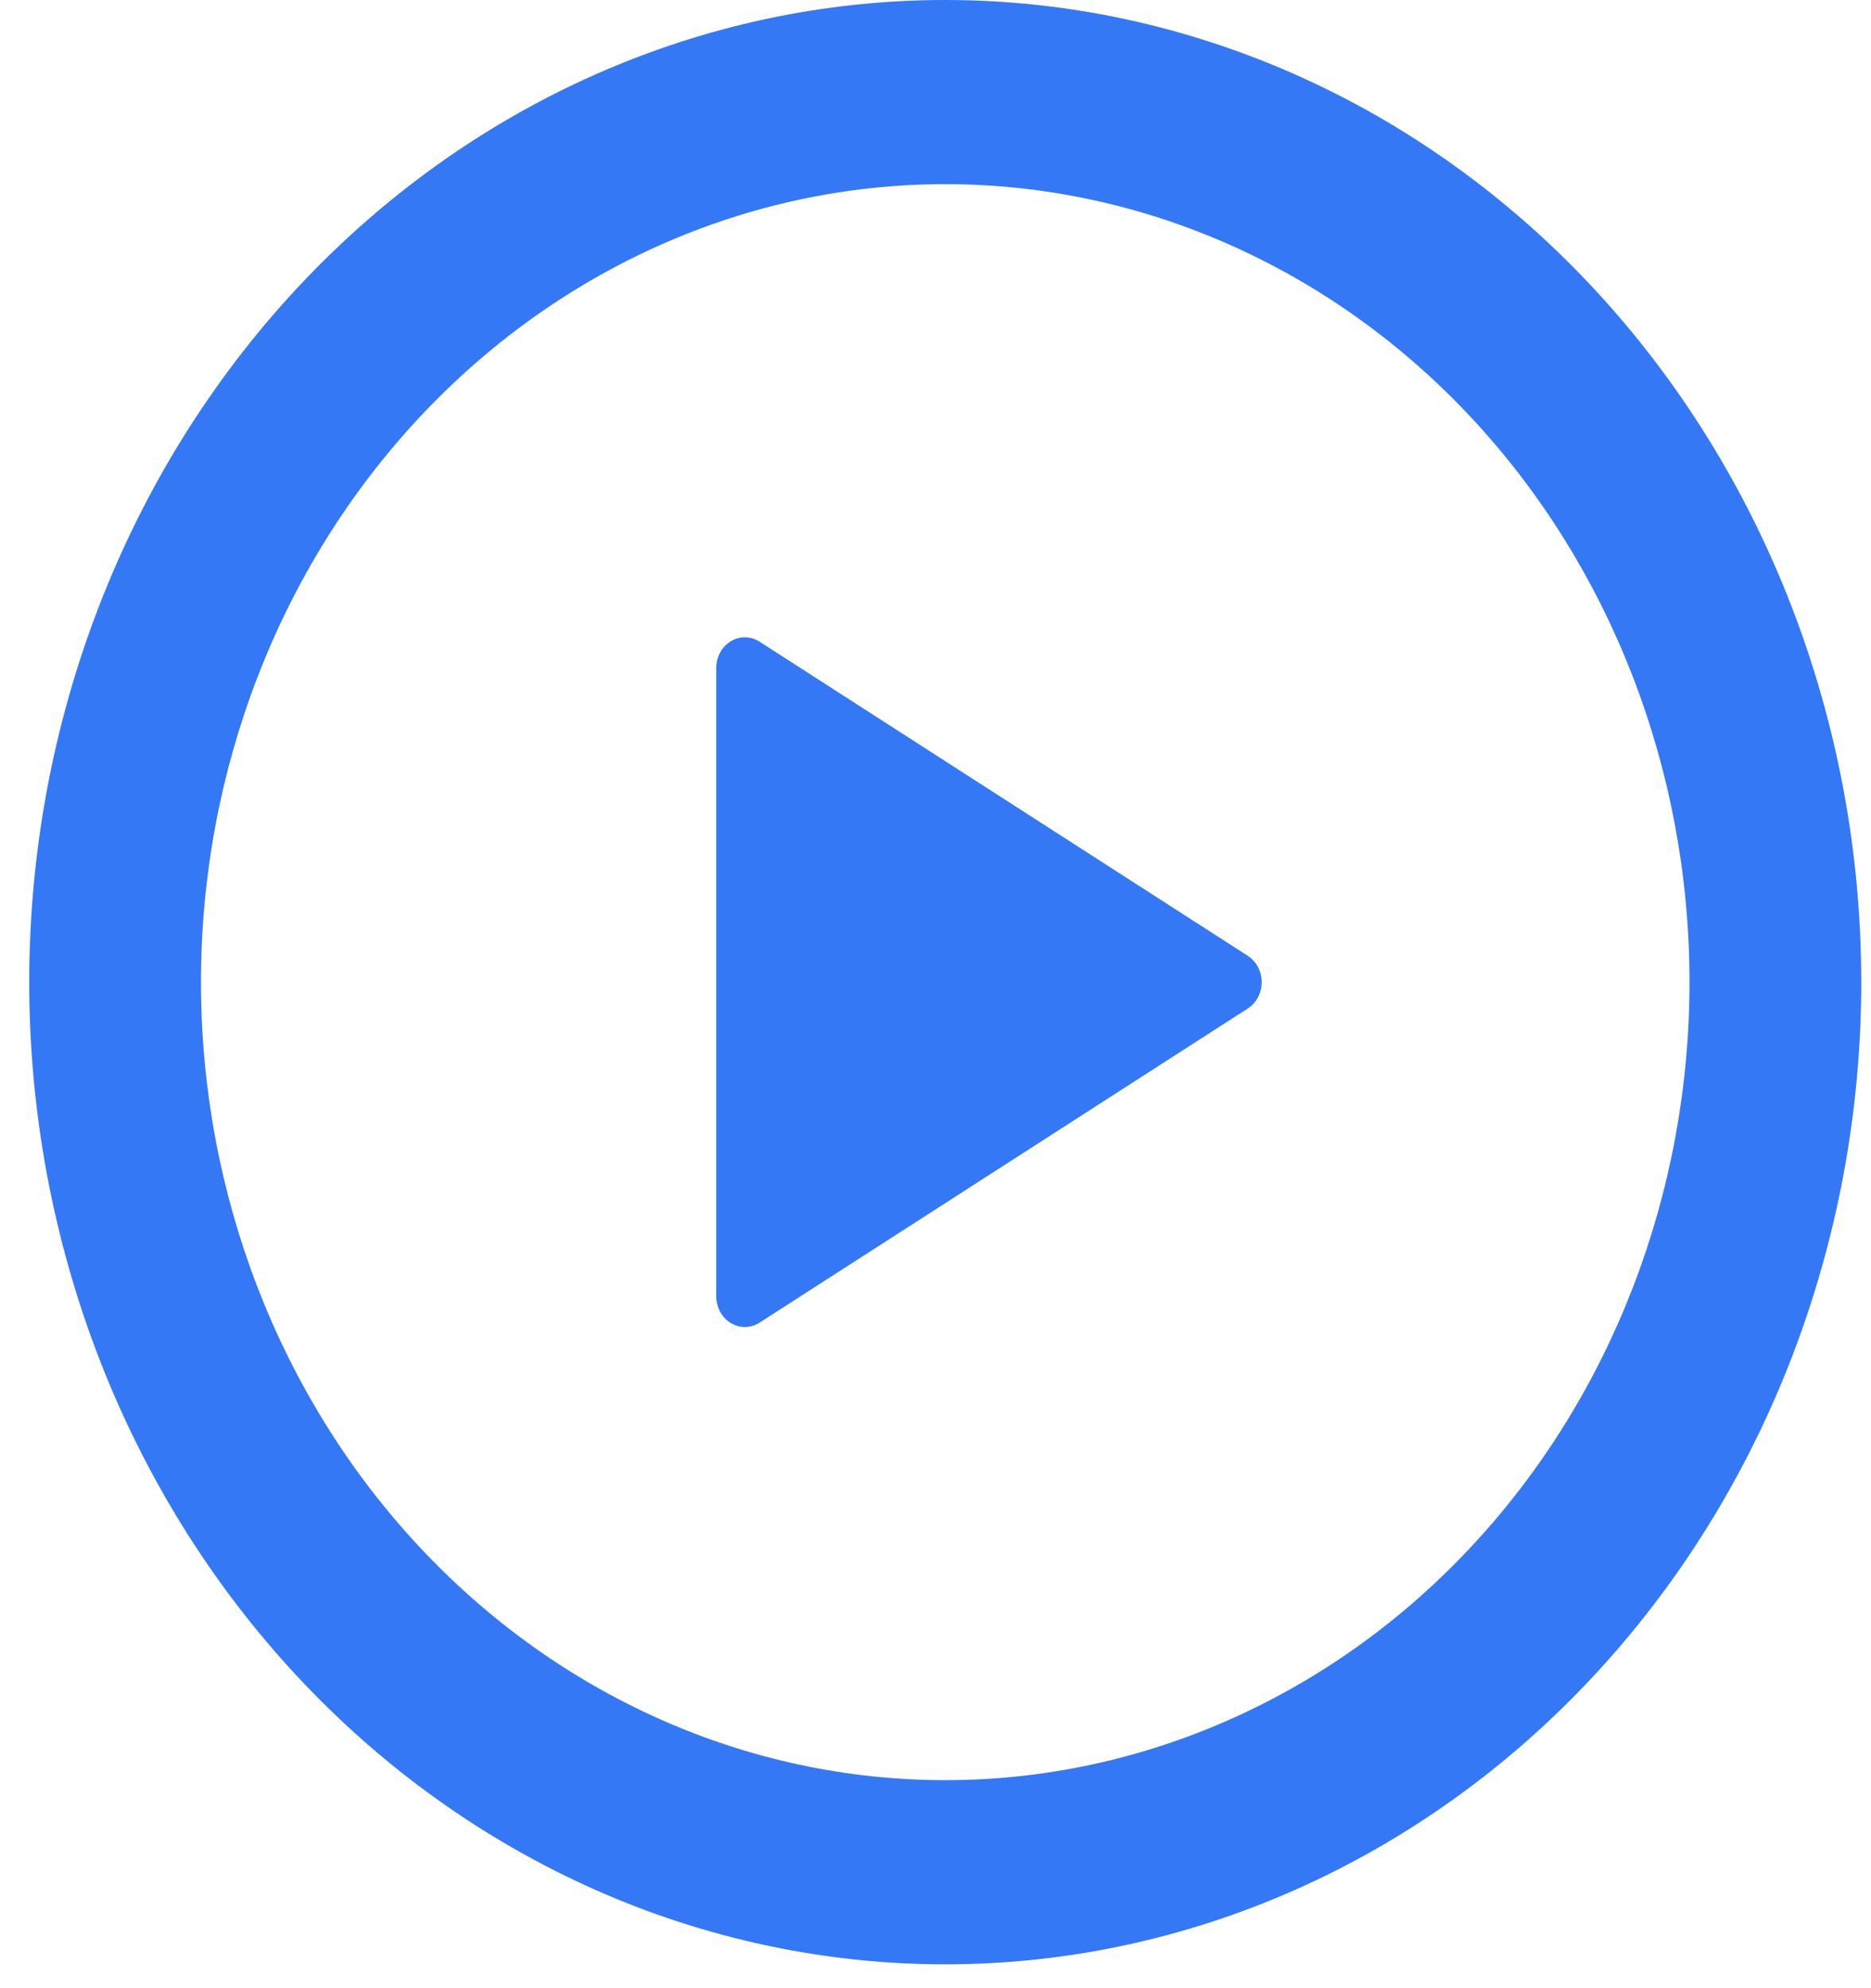 <svg width="48" height="51" viewBox="0 0 48 51" fill="none" xmlns="http://www.w3.org/2000/svg">
<path d="M24.25 0C30.483 0 36.46 2.654 40.867 7.379C45.274 12.104 47.75 18.512 47.75 25.194C47.75 31.876 45.274 38.284 40.867 43.009C36.46 47.733 30.483 50.388 24.25 50.388C18.017 50.388 12.04 47.733 7.633 43.009C3.226 38.284 0.75 31.876 0.75 25.194C0.75 18.512 3.226 12.104 7.633 7.379C12.04 2.654 18.017 0 24.25 0ZM5.156 25.194C5.156 30.623 7.168 35.83 10.749 39.668C14.329 43.507 19.186 45.664 24.25 45.664C29.314 45.664 34.17 43.507 37.751 39.668C41.332 35.83 43.344 30.623 43.344 25.194C43.344 19.765 41.332 14.558 37.751 10.719C34.17 6.881 29.314 4.724 24.25 4.724C19.186 4.724 14.329 6.881 10.749 10.719C7.168 14.558 5.156 19.765 5.156 25.194ZM19.488 16.461L32.014 24.52C32.122 24.59 32.212 24.689 32.274 24.807C32.336 24.925 32.368 25.058 32.368 25.194C32.368 25.329 32.336 25.463 32.274 25.581C32.212 25.699 32.122 25.798 32.014 25.868L19.488 33.927C19.377 33.999 19.25 34.038 19.12 34.04C18.99 34.041 18.861 34.006 18.748 33.938C18.635 33.869 18.541 33.77 18.475 33.649C18.41 33.529 18.375 33.392 18.375 33.253V17.138C18.375 16.998 18.409 16.861 18.474 16.74C18.54 16.62 18.634 16.52 18.747 16.451C18.86 16.382 18.989 16.346 19.119 16.348C19.249 16.35 19.377 16.389 19.488 16.461Z" fill="#3478F6"/>
</svg>
